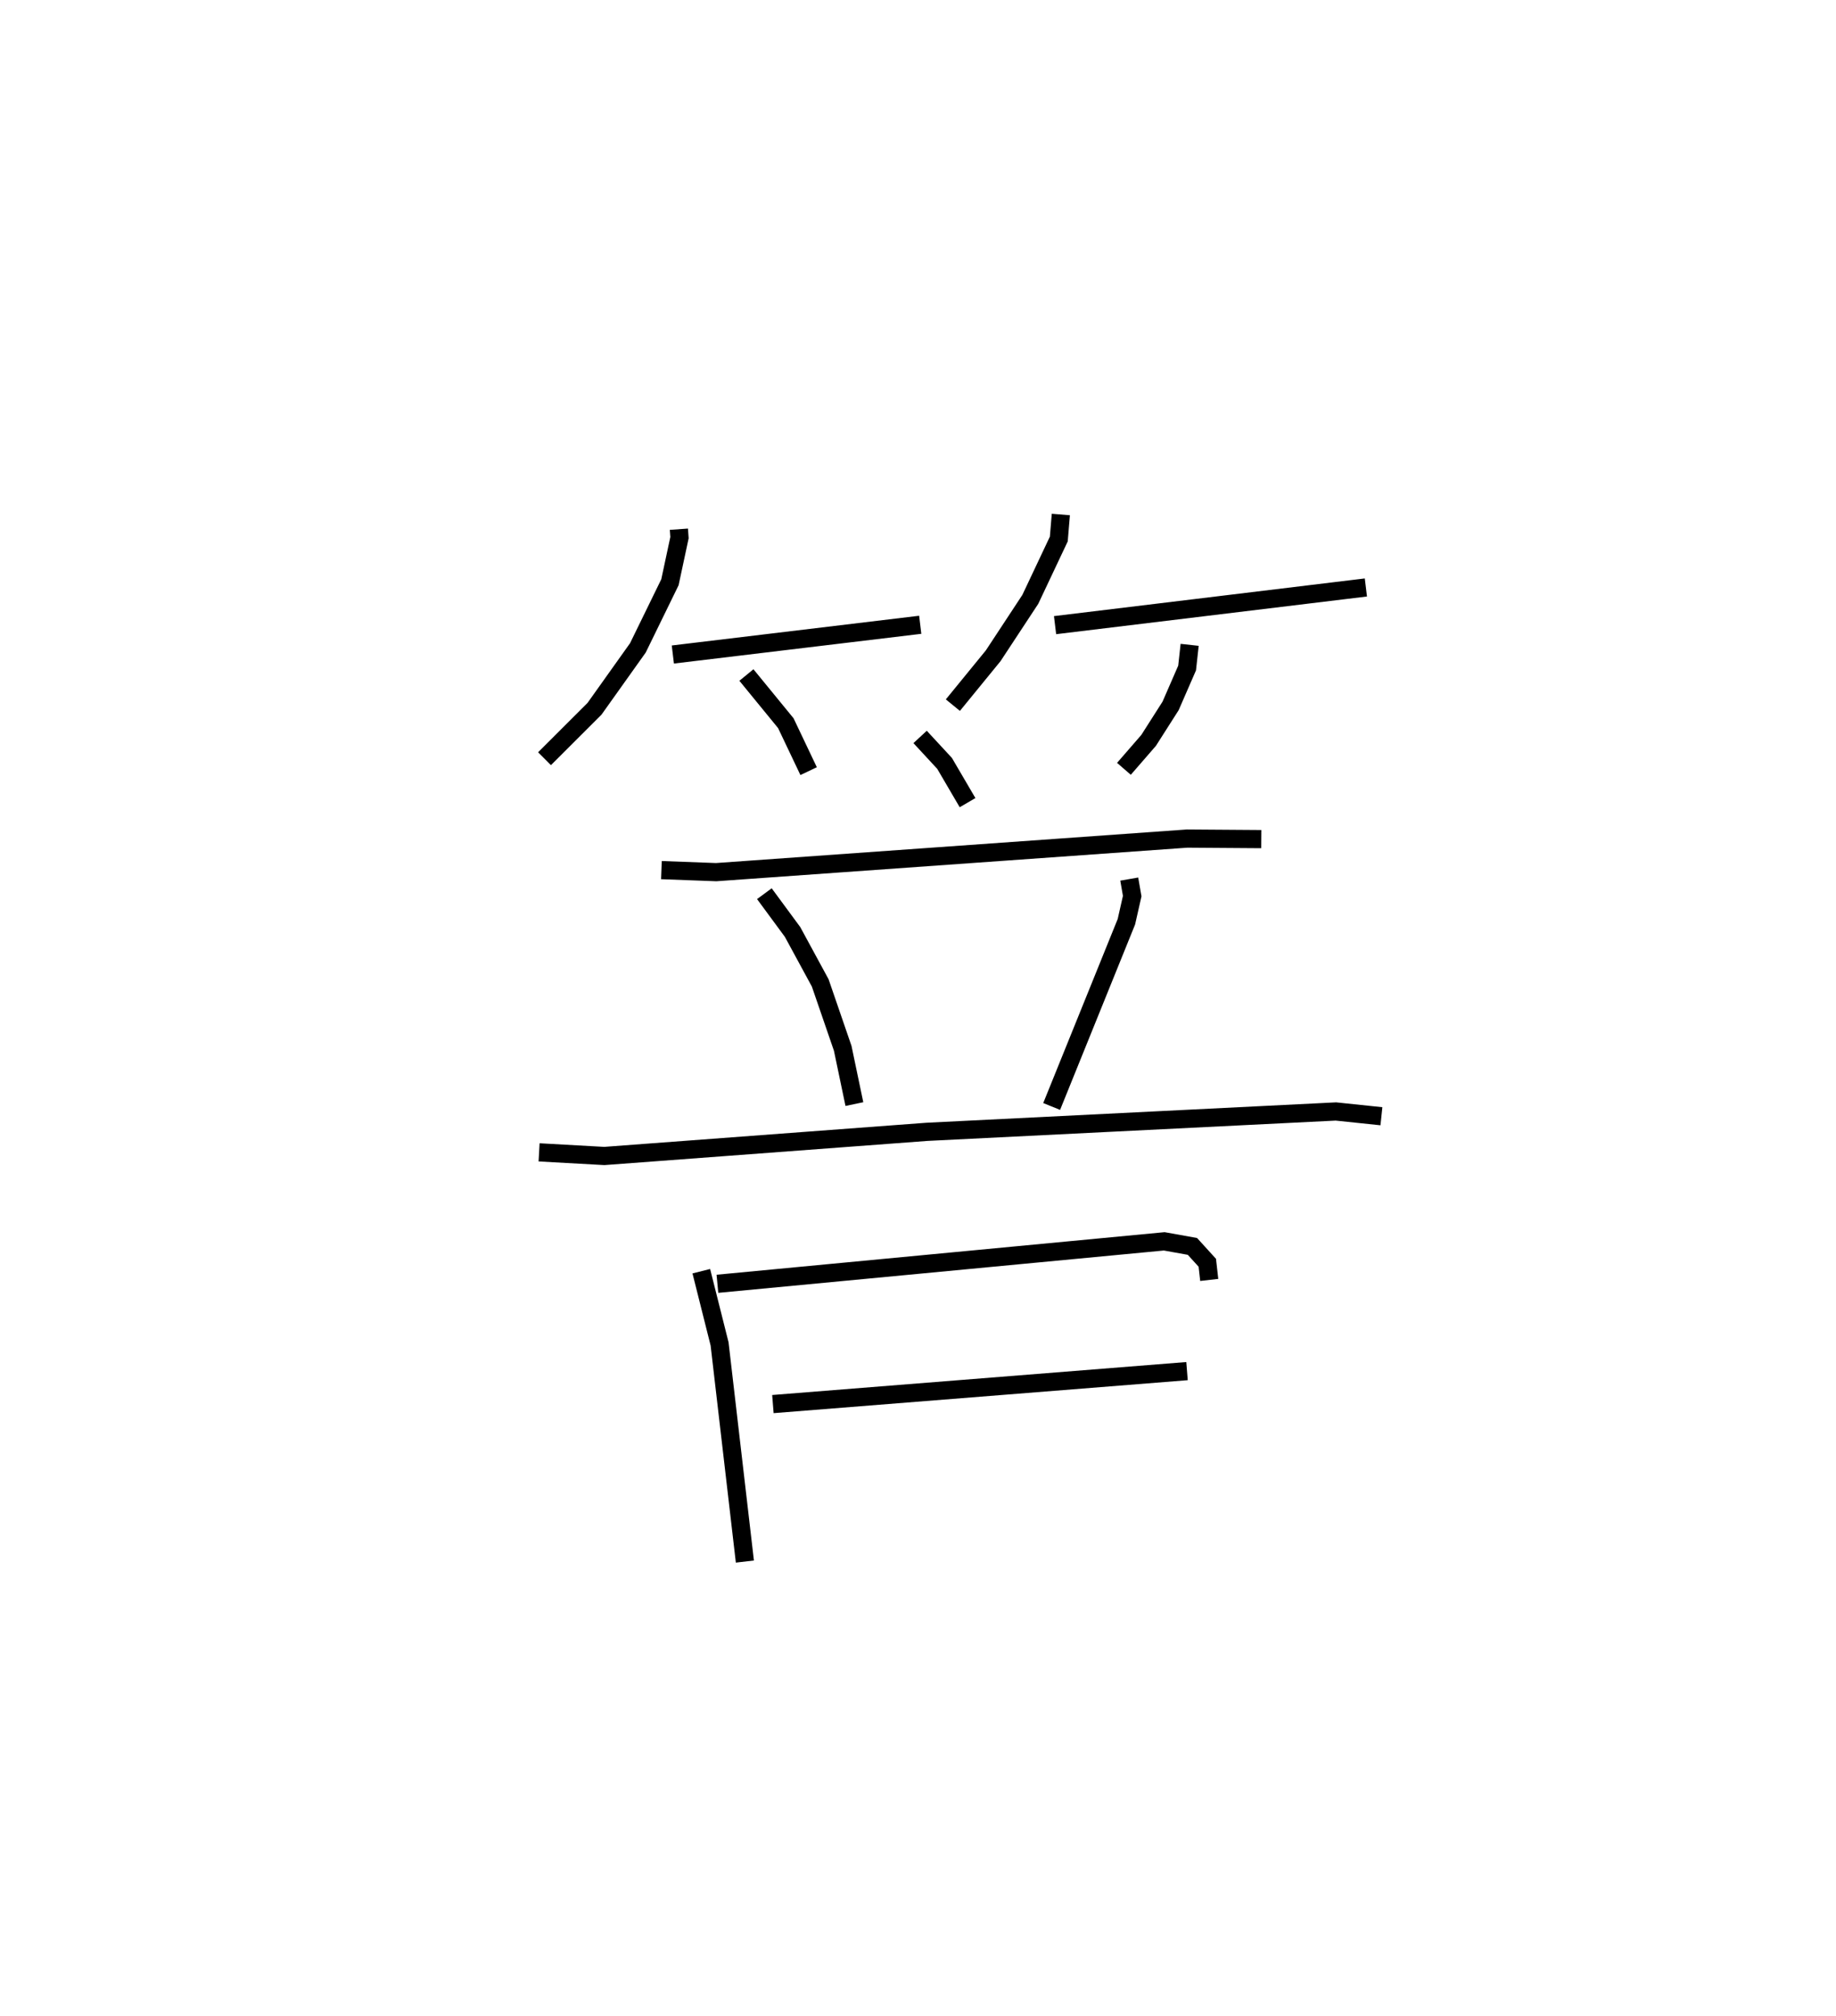 <?xml version="1.0" encoding="utf-8" ?>
<svg baseProfile="full" height="110.834" version="1.1" width="100.961" xmlns="http://www.w3.org/2000/svg" xmlns:ev="http://www.w3.org/2001/xml-events" xmlns:xlink="http://www.w3.org/1999/xlink"><defs /><rect fill="white" height="110.834" width="100.961" x="0" y="0" /><path d="M25,25 m0.0,0.0 m12.332,4.089 l0.033,0.463 -0.525,2.452 l-1.763,3.608 -2.387,3.351 l-2.747,2.742 m7.056,-5.728 l13.604,-1.634 m-9.558,2.761 l2.167,2.648 1.254,2.636 m13.869,-14.108 l-0.112,1.349 -1.567,3.317 l-2.04,3.099 -2.218,2.715 m5.619,-4.397 l17.092,-2.071 m-9.691,3.153 l-0.14,1.275 -0.907,2.081 l-1.209,1.896 -1.358,1.564 m-11.208,-1.753 l1.345,1.453 1.264,2.159 m-16.834,3.708 l3.01,0.112 25.897,-1.845 l4.079,0.029 m-27.325,3 l1.551,2.105 1.52,2.799 l1.237,3.594 0.642,3.067 m15.114,-12.368 l0.163,0.935 -0.319,1.409 l-4.11,10.155 m-28.186,2.522 l3.587,0.2 17.742,-1.328 l22.487,-1.119 2.503,0.262 m-37.399,8.518 l1.005,3.997 1.391,11.963 m-1.51,-15.268 l24.571,-2.333 1.549,0.278 l0.818,0.899 0.107,0.944 m-23.994,6.824 l22.772,-1.812 " fill="none" stroke="black" stroke-width="1" /></svg>